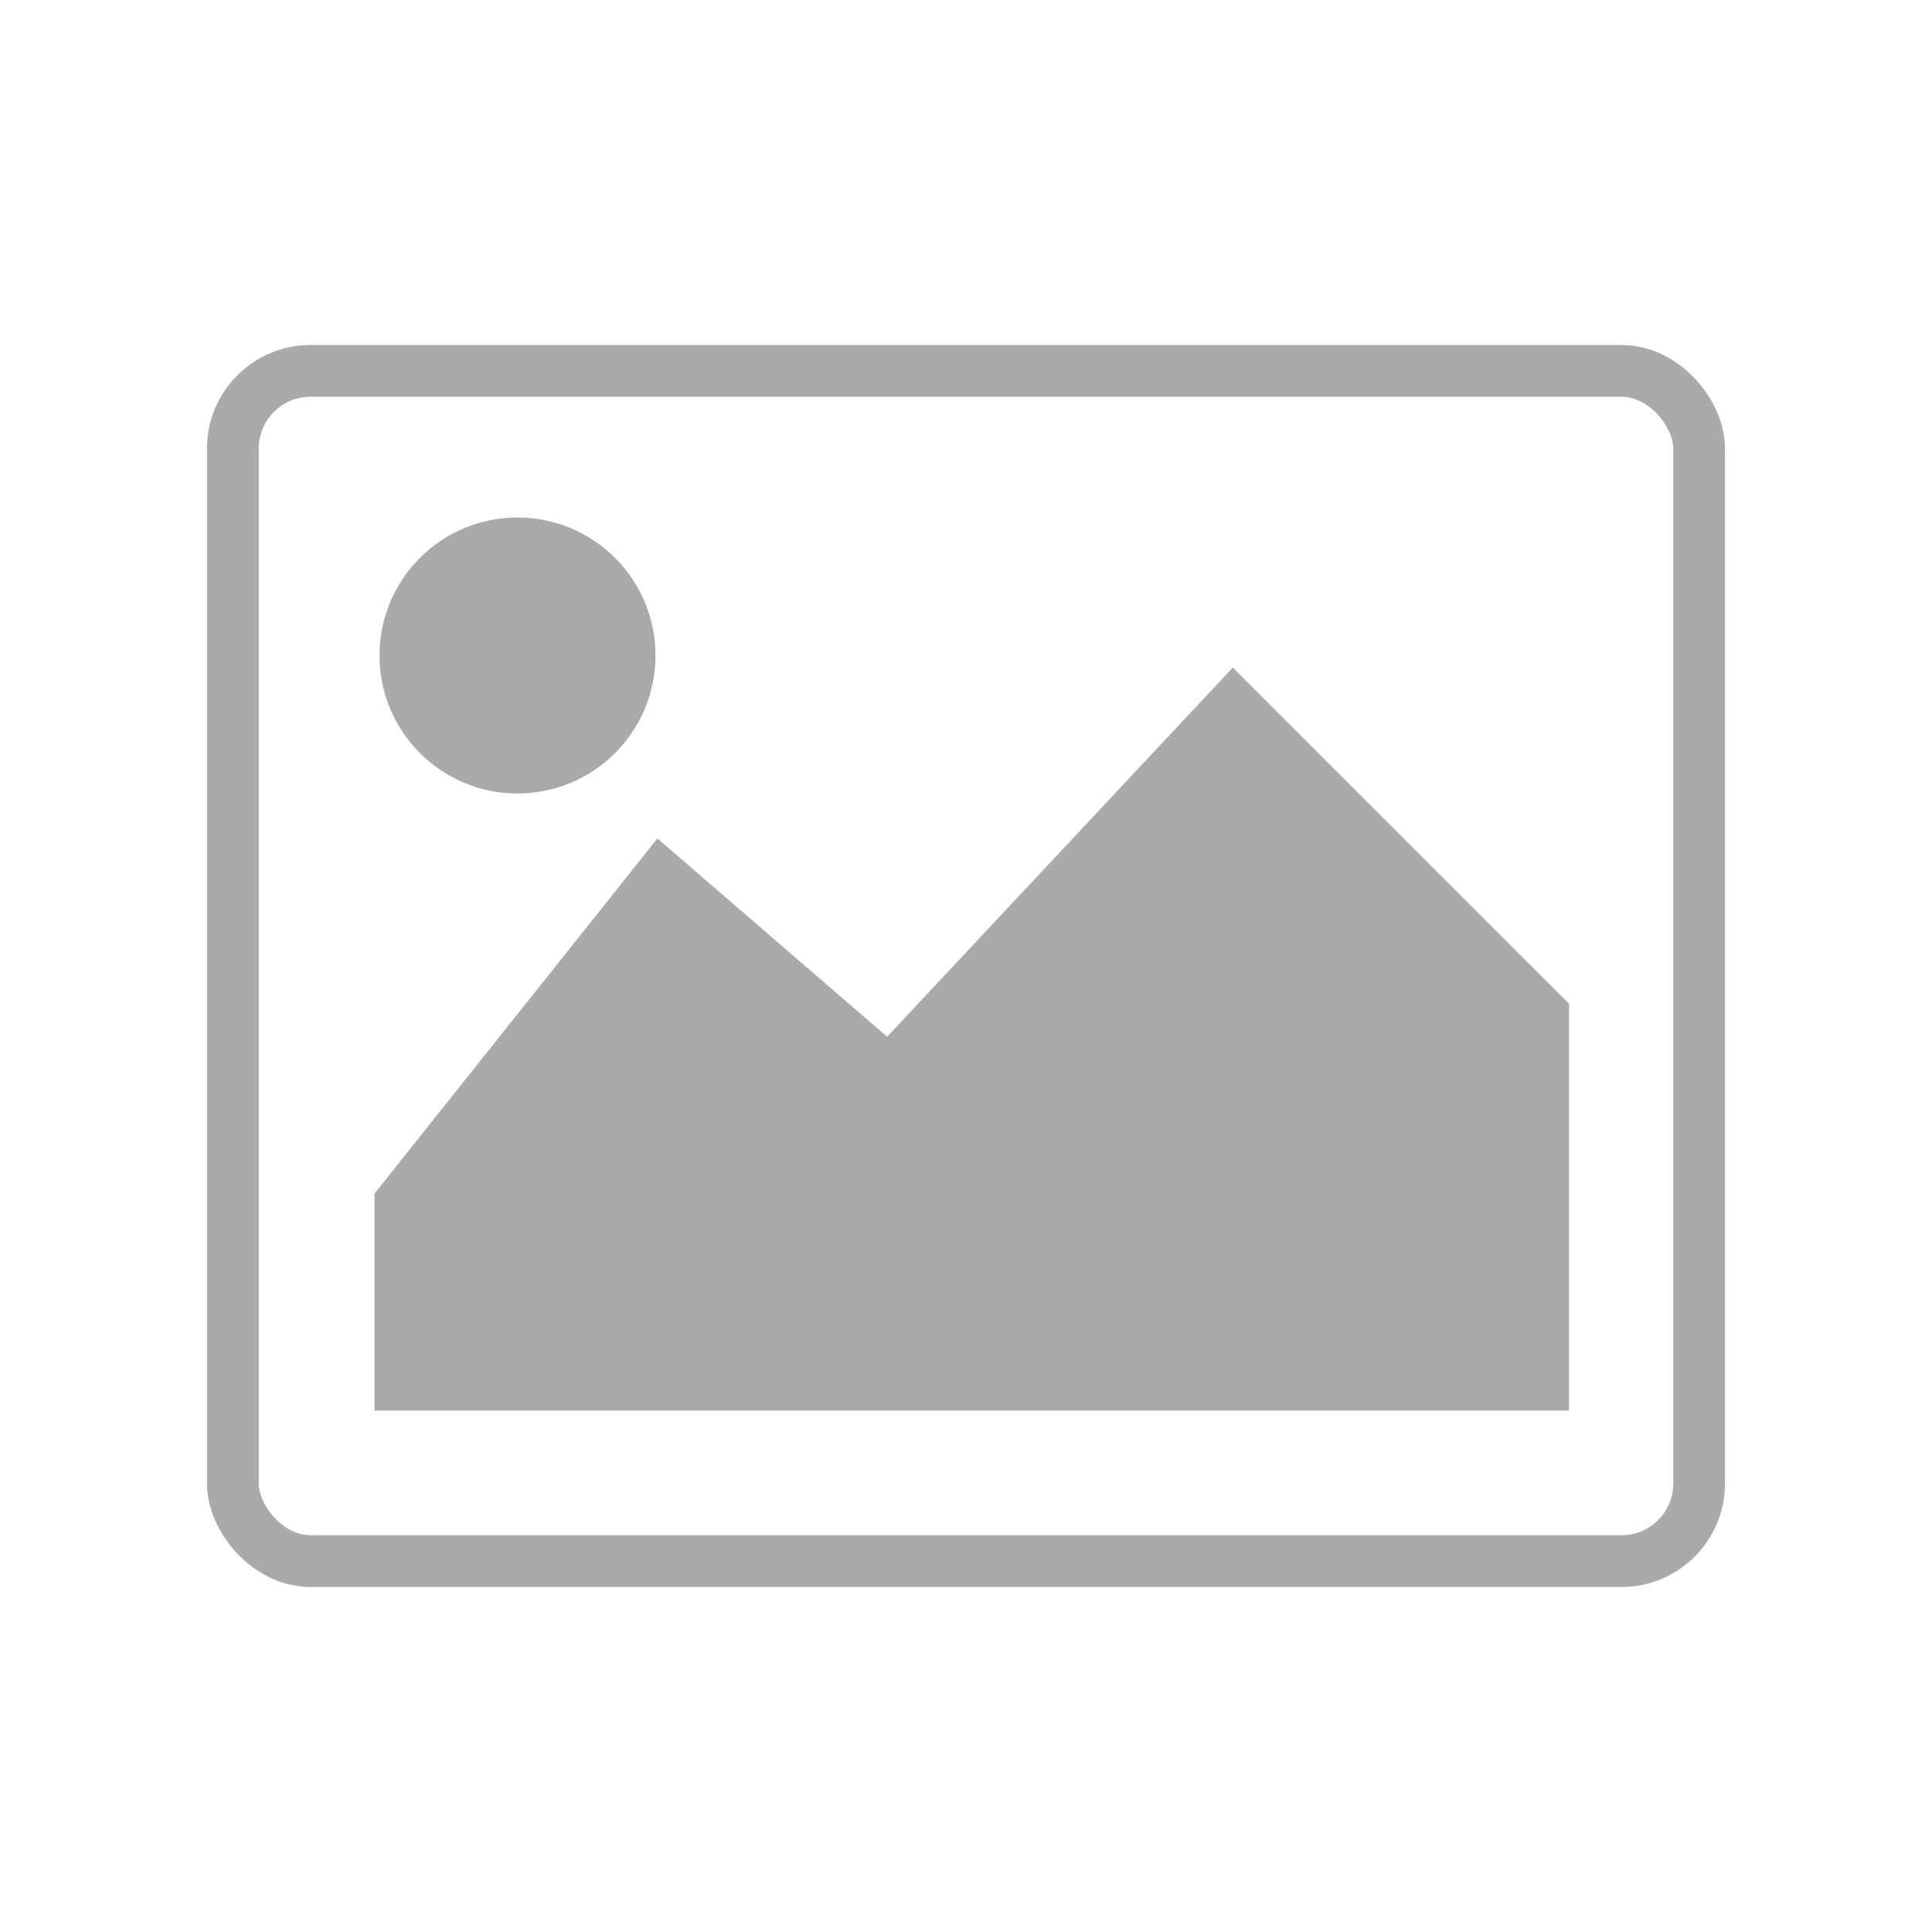 <svg xmlns="http://www.w3.org/2000/svg" width="56" height="56" viewBox="0 0 56 56">
    <g transform="translate(-90 -3432)">
        <path data-name="사각형 555" transform="translate(90 3432)" style="fill:none" d="M0 0h56v56H0z"/>
        <g data-name="사각형 328" transform="translate(96 3442)" style="stroke:#aaa;stroke-width:1.5px;fill:none">
            <rect width="44" height="36" rx="3" style="stroke:none"/>
            <rect x=".75" y=".75" width="42.5" height="34.5" rx="2.25" style="fill:none"/>
        </g>
        <path data-name="패스 241" d="m4089.5 6493.061-8.2 10.294v6.289h34.623v-11.793l-9.745-9.743-10.019 10.7z" transform="translate(-3980.445 -3036.758)" style="fill:#aaa"/>
        <circle data-name="타원 57" cx="4" cy="4" r="4" transform="translate(101 3447)" style="fill:#aaa"/>
    </g>
</svg>
